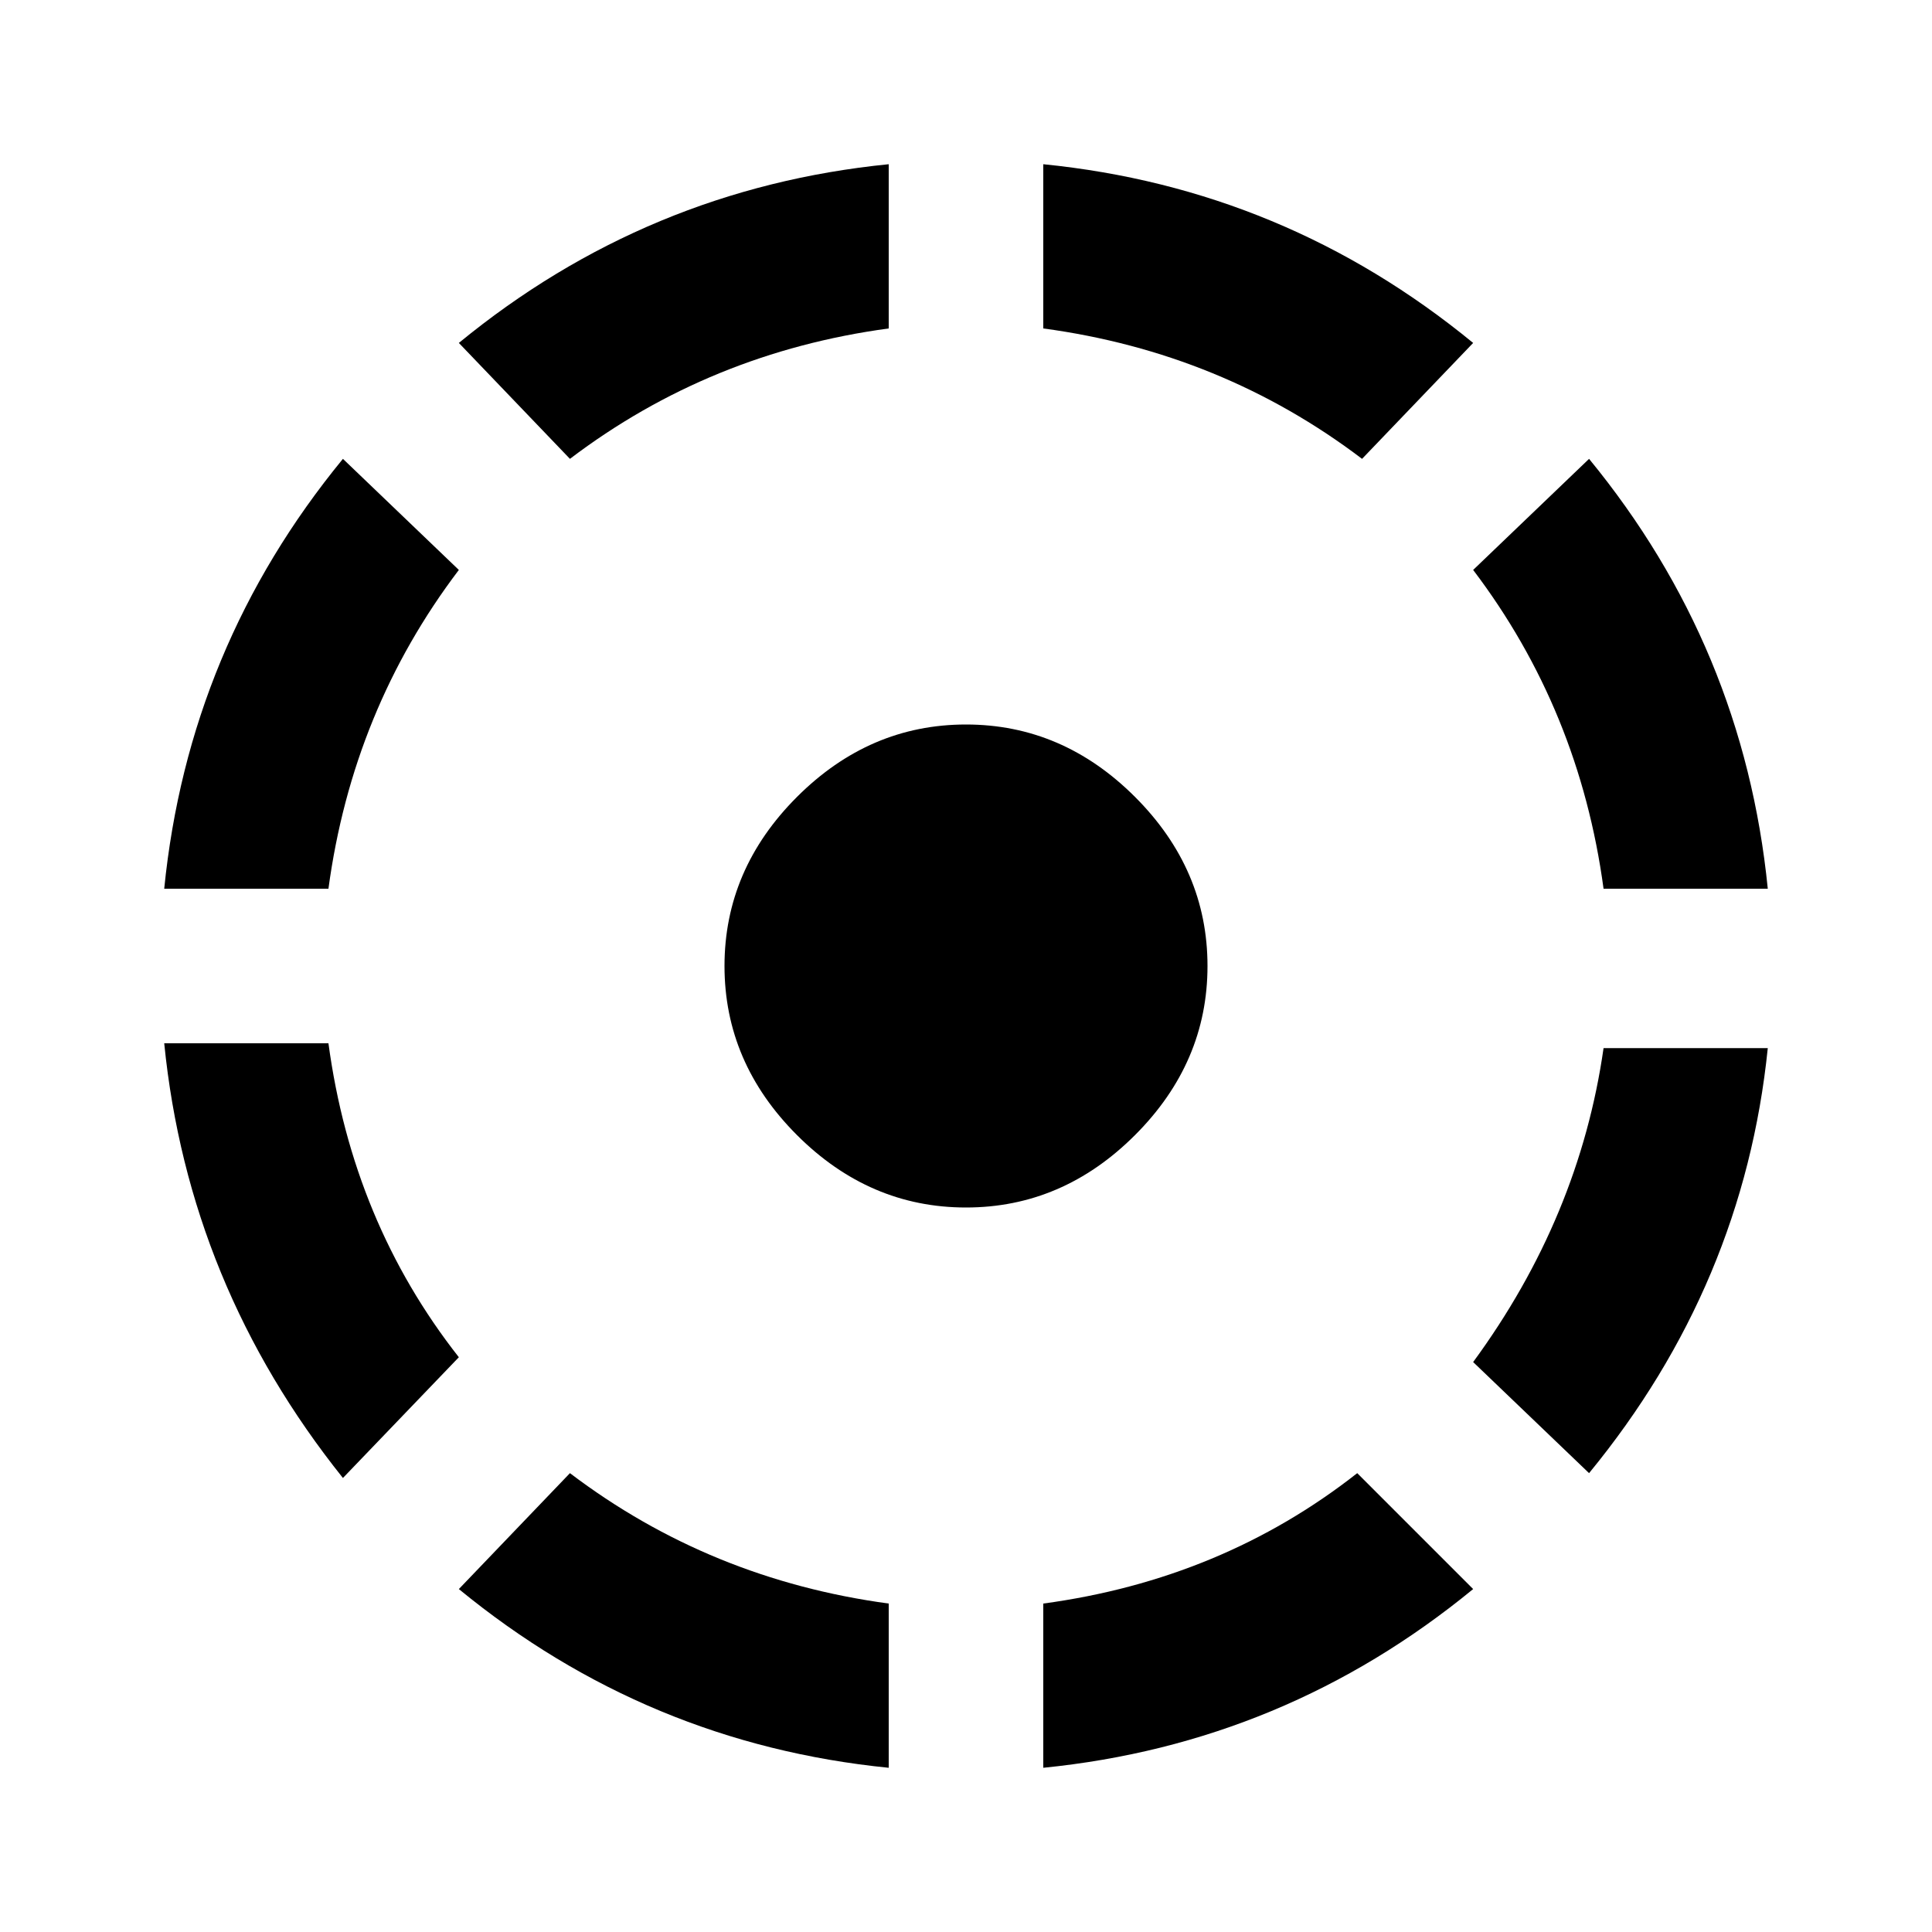 <?xml version="1.0"?><svg xmlns="http://www.w3.org/2000/svg" width="40" height="40" viewBox="0 0 40 40"><path d="m9.5 32.9l2.3-2.4q2.9 2.2 6.6 2.7v3.4q-5-0.5-8.9-3.7z m12.1 0.3q3.7-0.5 6.5-2.7l2.4 2.4q-3.9 3.2-8.9 3.7v-3.4z m8.9-5q2.2-3 2.7-6.5h3.4q-0.5 4.9-3.7 8.8z m-5.5-8.2q0 2-1.5 3.5t-3.5 1.5-3.5-1.5-1.5-3.5 1.5-3.5 3.5-1.5 3.5 1.5 1.5 3.5z m-18.2 1.6q0.5 3.7 2.7 6.5l-2.4 2.5q-3.2-4-3.7-9h3.4z m2.7-9.8q-2.2 2.9-2.7 6.6h-3.4q0.5-5 3.7-8.9z m23.7 6.6q-0.5-3.7-2.7-6.6l2.4-2.3q3.2 3.9 3.7 8.9h-3.4z m-2.7-11.3l-2.3 2.4q-2.9-2.2-6.6-2.7v-3.4q5 0.5 8.9 3.7z m-12.1-0.3q-3.7 0.5-6.6 2.7l-2.3-2.4q3.9-3.2 8.9-3.7v3.4z"></path></svg>